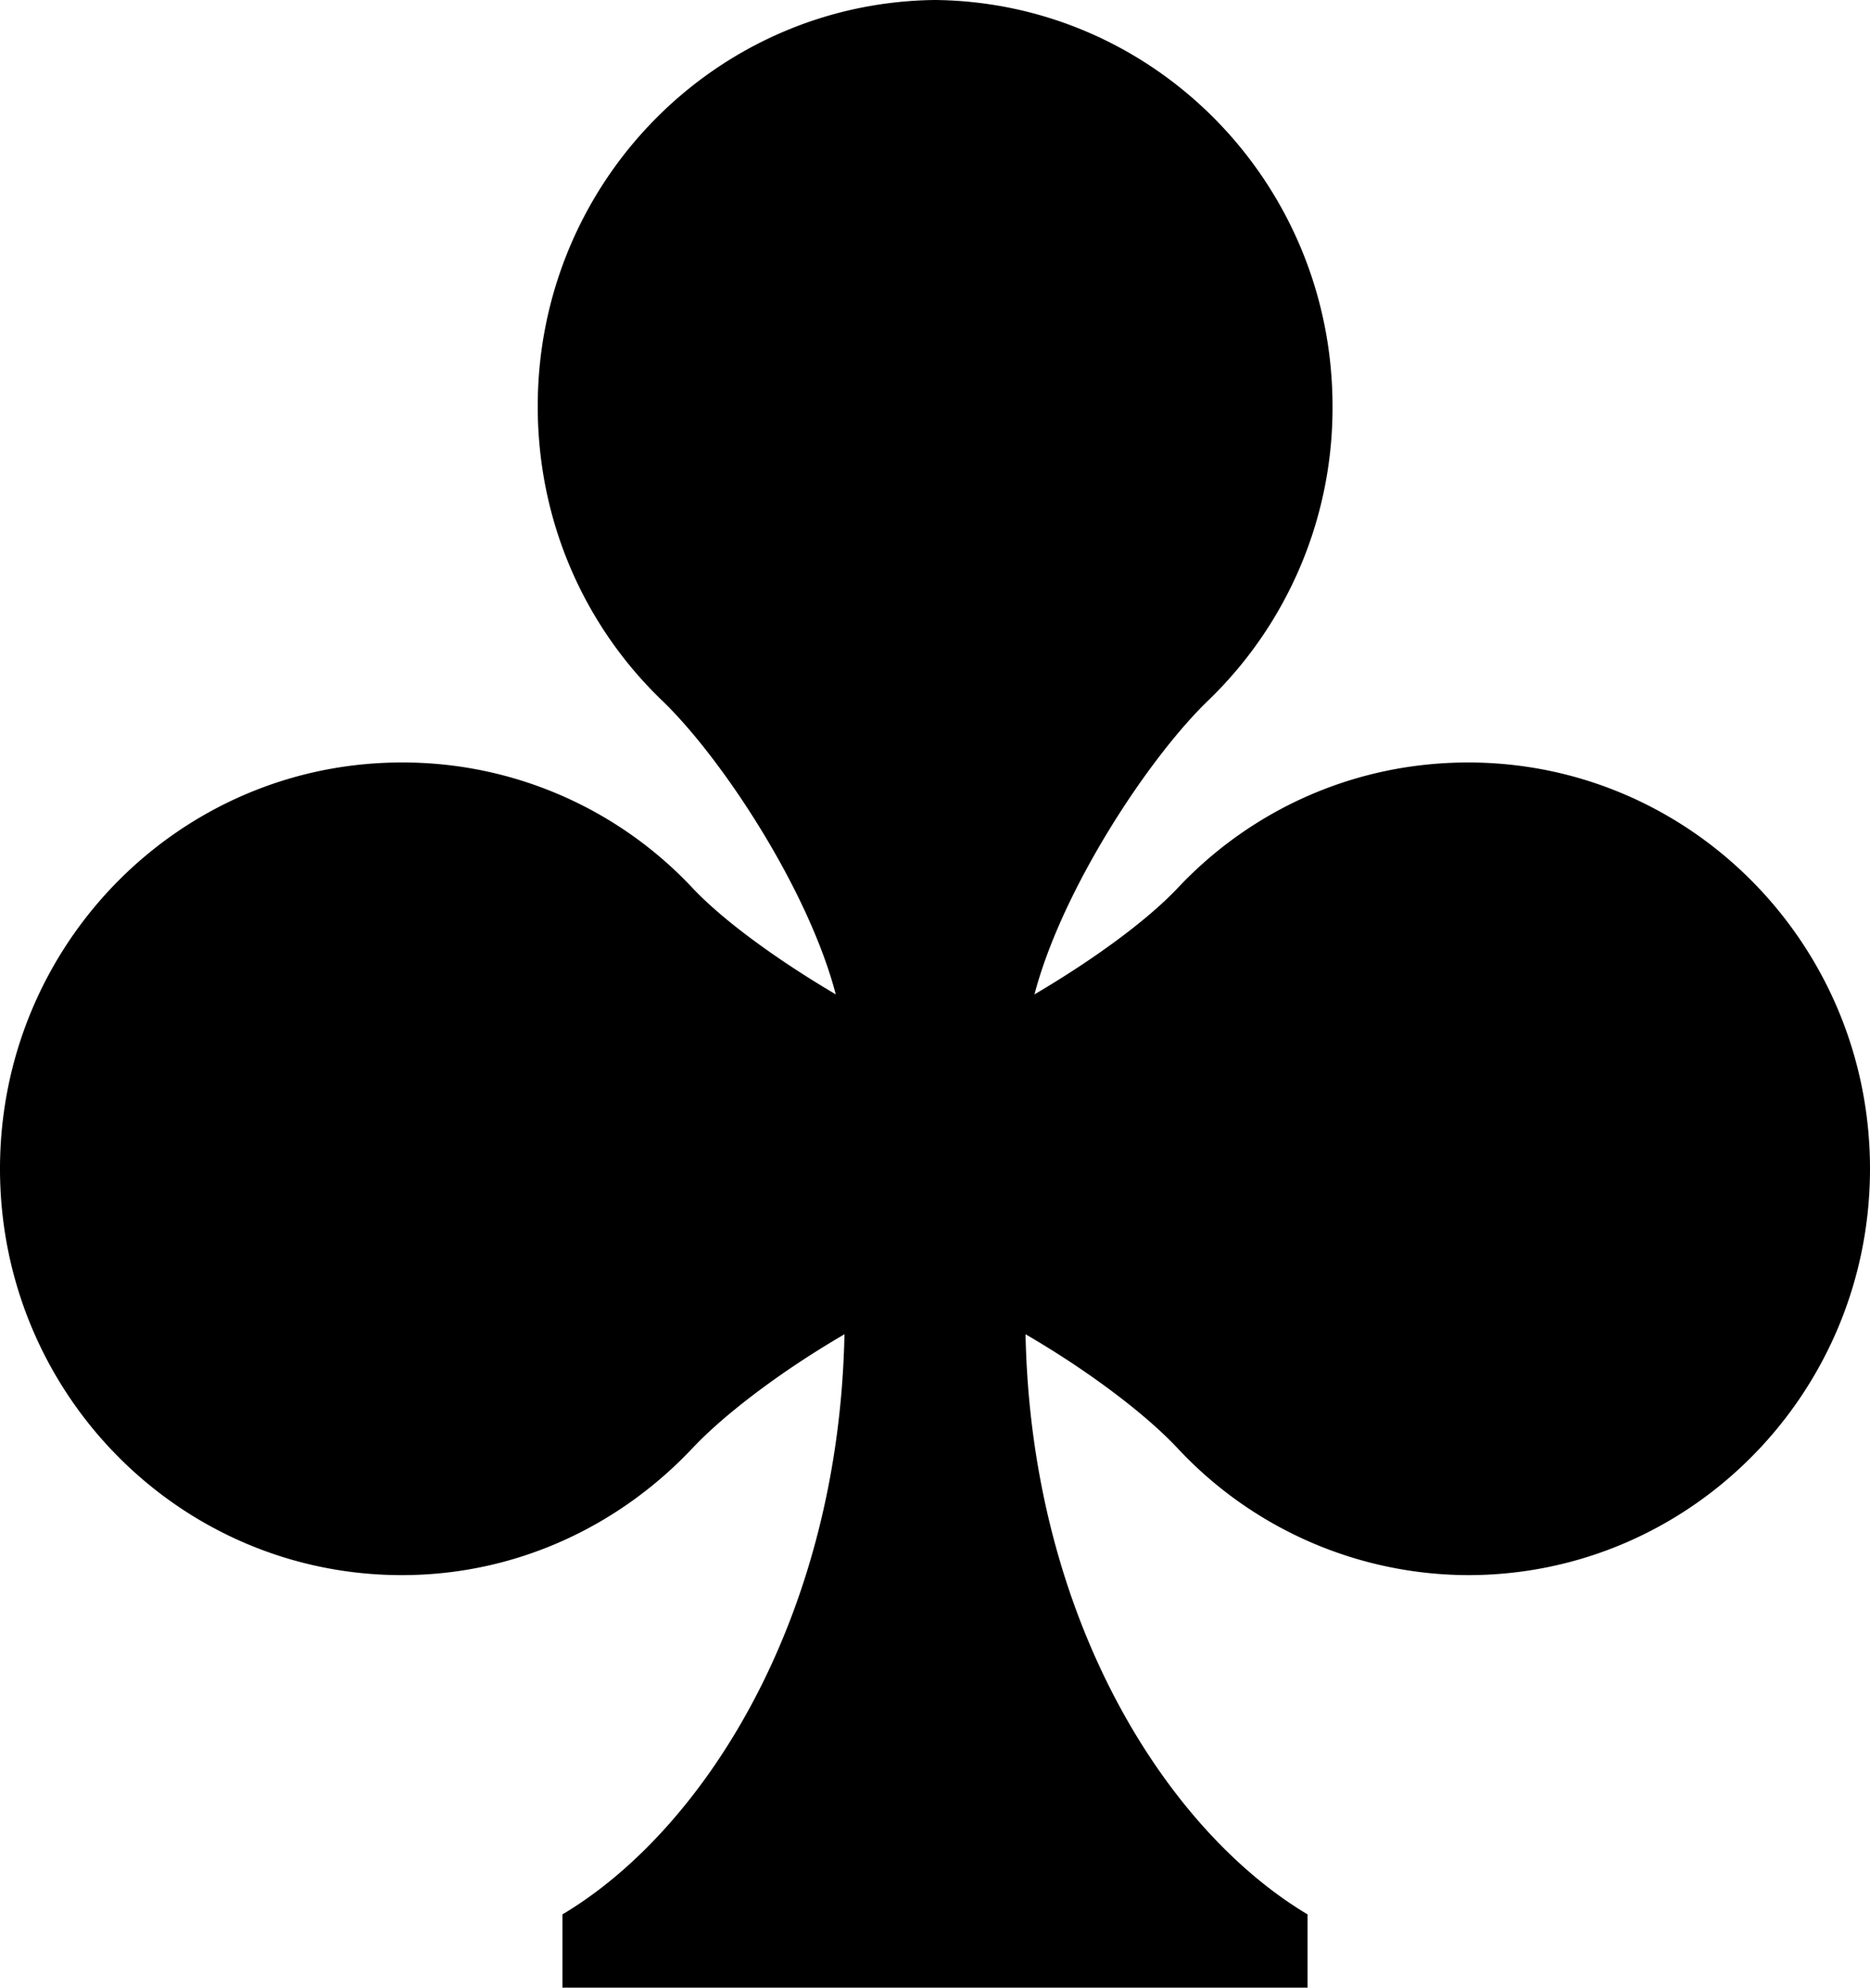 <svg xmlns="http://www.w3.org/2000/svg" viewBox="0 0 15.058 16.001"><path d="M11.824 6.138c-.922 0-1.751.384-2.341 1.011-.25.265-.684.58-1.153.856.22-.842.917-1.902 1.4-2.367a3.27 3.27 0 0 0 1-2.367C10.73 1.476 9.301.019 7.53 0c-1.771.019-3.2 1.475-3.2 3.271 0 .932.38 1.771 1 2.367.484.465 1.18 1.525 1.4 2.367-.469-.277-.903-.591-1.153-.856a3.197 3.197 0 0 0-2.341-1.011C1.449 6.138 0 7.601 0 9.409s1.448 3.271 3.236 3.271c.923 0 1.751-.396 2.341-1.023.263-.279.726-.627 1.223-.916-.047 2.308-1.149 4.003-2.271 4.67v.59h6v-.59c-1.122-.668-2.224-2.363-2.271-4.67.498.289.961.637 1.223.916a3.21 3.21 0 0 0 2.341 1.023c1.787 0 3.236-1.464 3.236-3.271s-1.448-3.271-3.236-3.271z"/></svg>